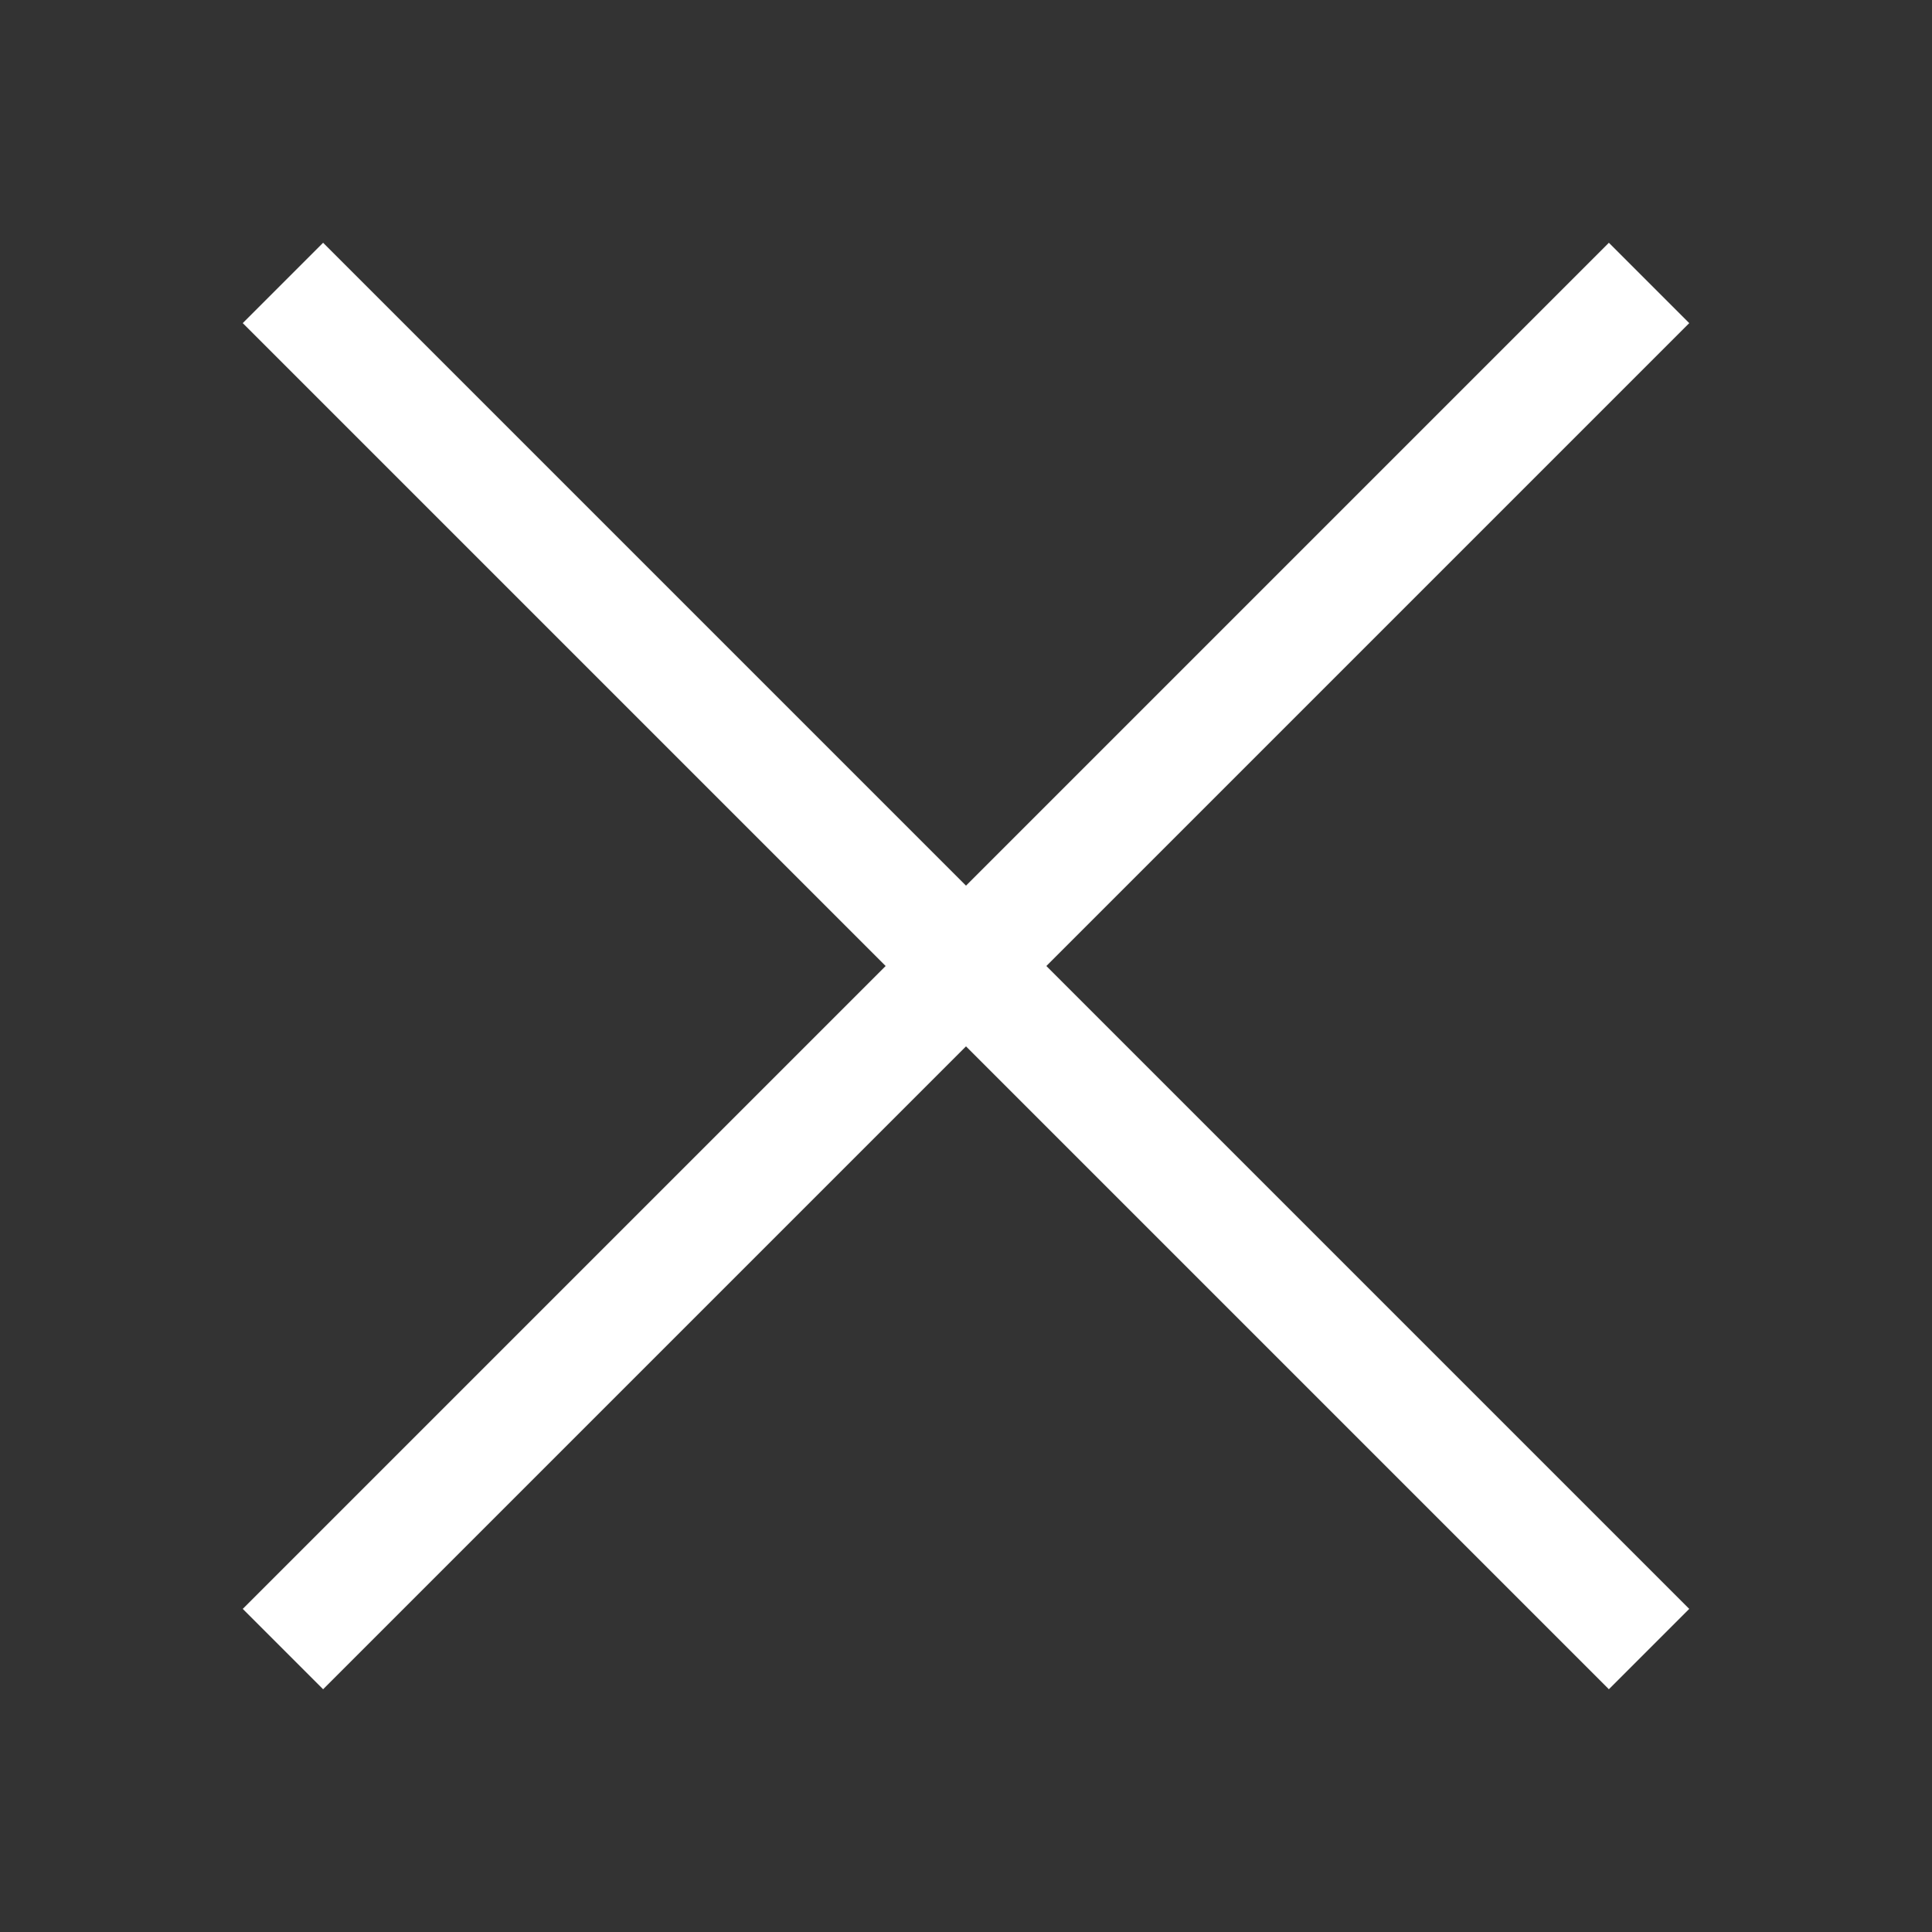<svg width="34" height="34" viewBox="0 0 34 34" fill="none" xmlns="http://www.w3.org/2000/svg">
<rect x="0" y="0" width="34" height="34" fill="#808080" stroke="none"/>
<rect width="34" height="34" fill="black" fill-opacity="0.6"/>
<rect x="5.686" y="4.272" width="34" height="2" transform="rotate(45 5.686 4.272)" fill="white"/>
<rect x="4.272" y="28.314" width="34" height="2" transform="rotate(-45 4.272 28.314)" fill="white"/>
</svg>
